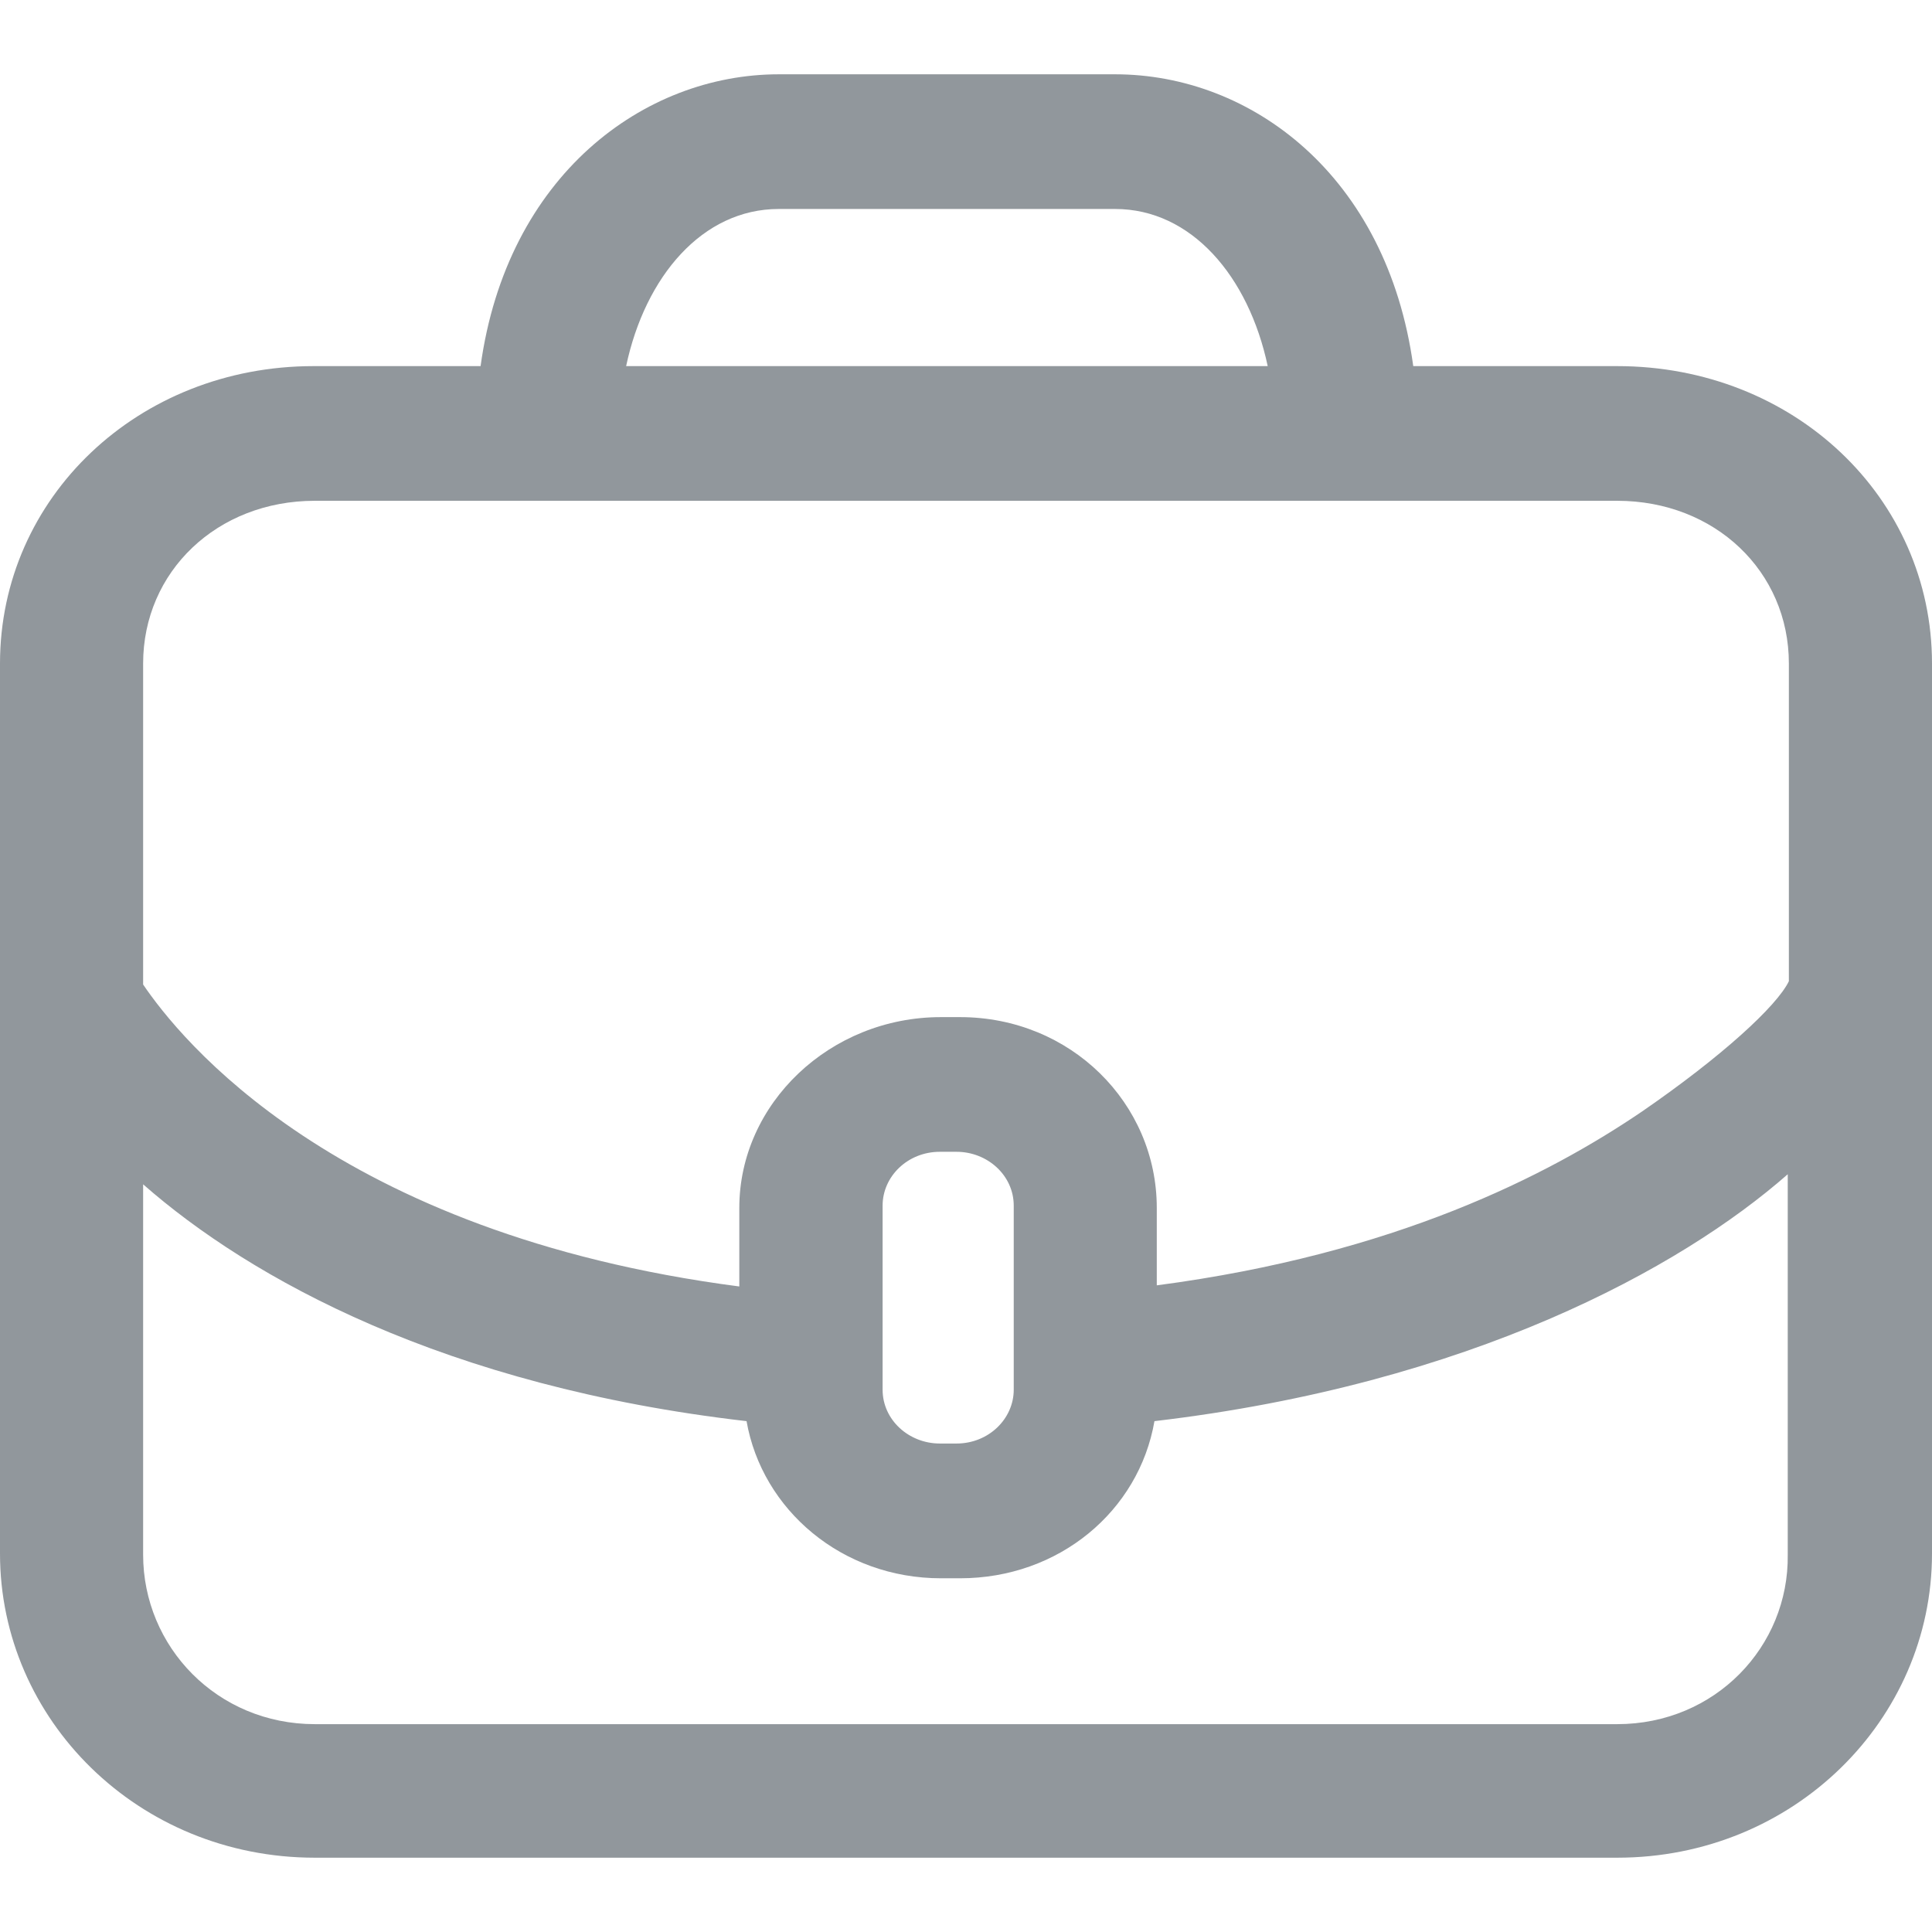 <svg xmlns="http://www.w3.org/2000/svg" width="13" height="13" viewBox="0 0 24 24"><path fill="#91979c" d="m 0,12.453 v 6.846 c 0,2.063 1.718,3.778 3.911,3.778 H 20.089 C 22.282,23.077 24,21.362 24,19.299 V 8.243 C 24,6.179 22.282,4.548 20.089,4.548 H 17.556 C 17.23,2.178 15.541,0.923 13.852,0.923 H 9.674 C 8,0.923 6.296,2.178 5.97,4.548 H 3.896 C 1.718,4.548 0,6.179 0,8.243 Z m 20.089,8.965 H 3.911 c -1.215,0 -2.133,-0.962 -2.133,-2.105 v -4.601 c 1.333,1.171 3.748,2.51 7.496,2.942 0.193,1.101 1.185,1.952 2.415,1.952 h 0.237 c 1.23,0 2.222,-0.836 2.415,-1.952 3.911,-0.46 6.534,-1.896 7.867,-3.067 v 4.726 c 0.015,1.143 -0.904,2.105 -2.118,2.105 z m -7.496,-4.155 c 0,0.362 -0.311,0.669 -0.711,0.669 h -0.207 c -0.385,0 -0.711,-0.293 -0.711,-0.669 V 14.977 c 0,-0.363 0.311,-0.669 0.711,-0.669 h 0.207 c 0.385,0 0.711,0.293 0.711,0.669 z M 9.674,2.596 h 4.178 c 0.948,0 1.659,0.837 1.896,1.952 H 7.778 C 8.015,3.433 8.726,2.596 9.674,2.596 Z M 3.911,6.221 h 16.178 c 1.215,0 2.133,0.878 2.133,2.022 v 3.946 c -0.148,0.307 -0.83,0.934 -1.822,1.617 -1.17,0.795 -3.067,1.771 -6.03,2.161 v -0.962 c 0,-1.297 -1.067,-2.37 -2.445,-2.37 h -0.237 c -1.378,0 -2.504,1.074 -2.504,2.37 v 0.976 C 4.148,15.325 2.222,12.885 1.778,12.23 V 8.243 c 0,-1.143 0.919,-2.022 2.133,-2.022 z"/></svg>
